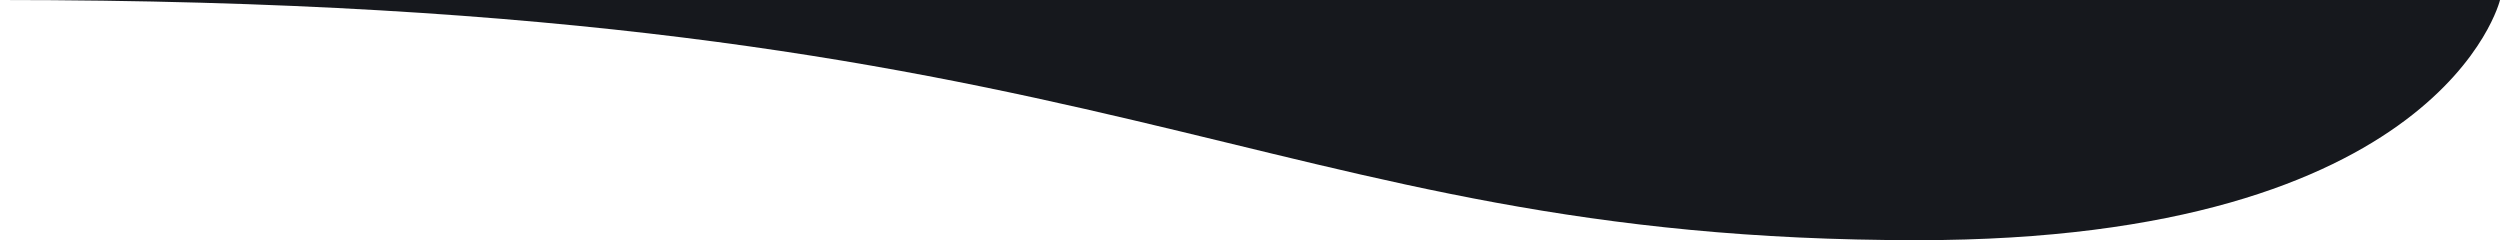 <?xml version="1.0" encoding="UTF-8" standalone="no"?>
<!-- Created with Inkscape (http://www.inkscape.org/) -->

<svg
   width="141.035mm"
   height="13.55mm"
   viewBox="0 0 141.035 13.55"
   version="1.1"
   id="svg5"
   xmlns="http://www.w3.org/2000/svg"
   xmlns:svg="http://www.w3.org/2000/svg">
  <defs
     id="defs2" />
  <g
     id="layer1"
     transform="translate(-30.103,-114.149)">
    <path
       style="fill:#16181d;fill-opacity:1;stroke:none;stroke-width:0.265px;stroke-linecap:butt;stroke-linejoin:miter;stroke-opacity:1"
       d="M 30.103,114.149 H 171.139 c 0,0 -3.262,13.55 -32.86,13.55 -37.577,0 -44.392,-13.55 -108.175,-13.55 z"
       id="path857" />
  </g>
</svg>
